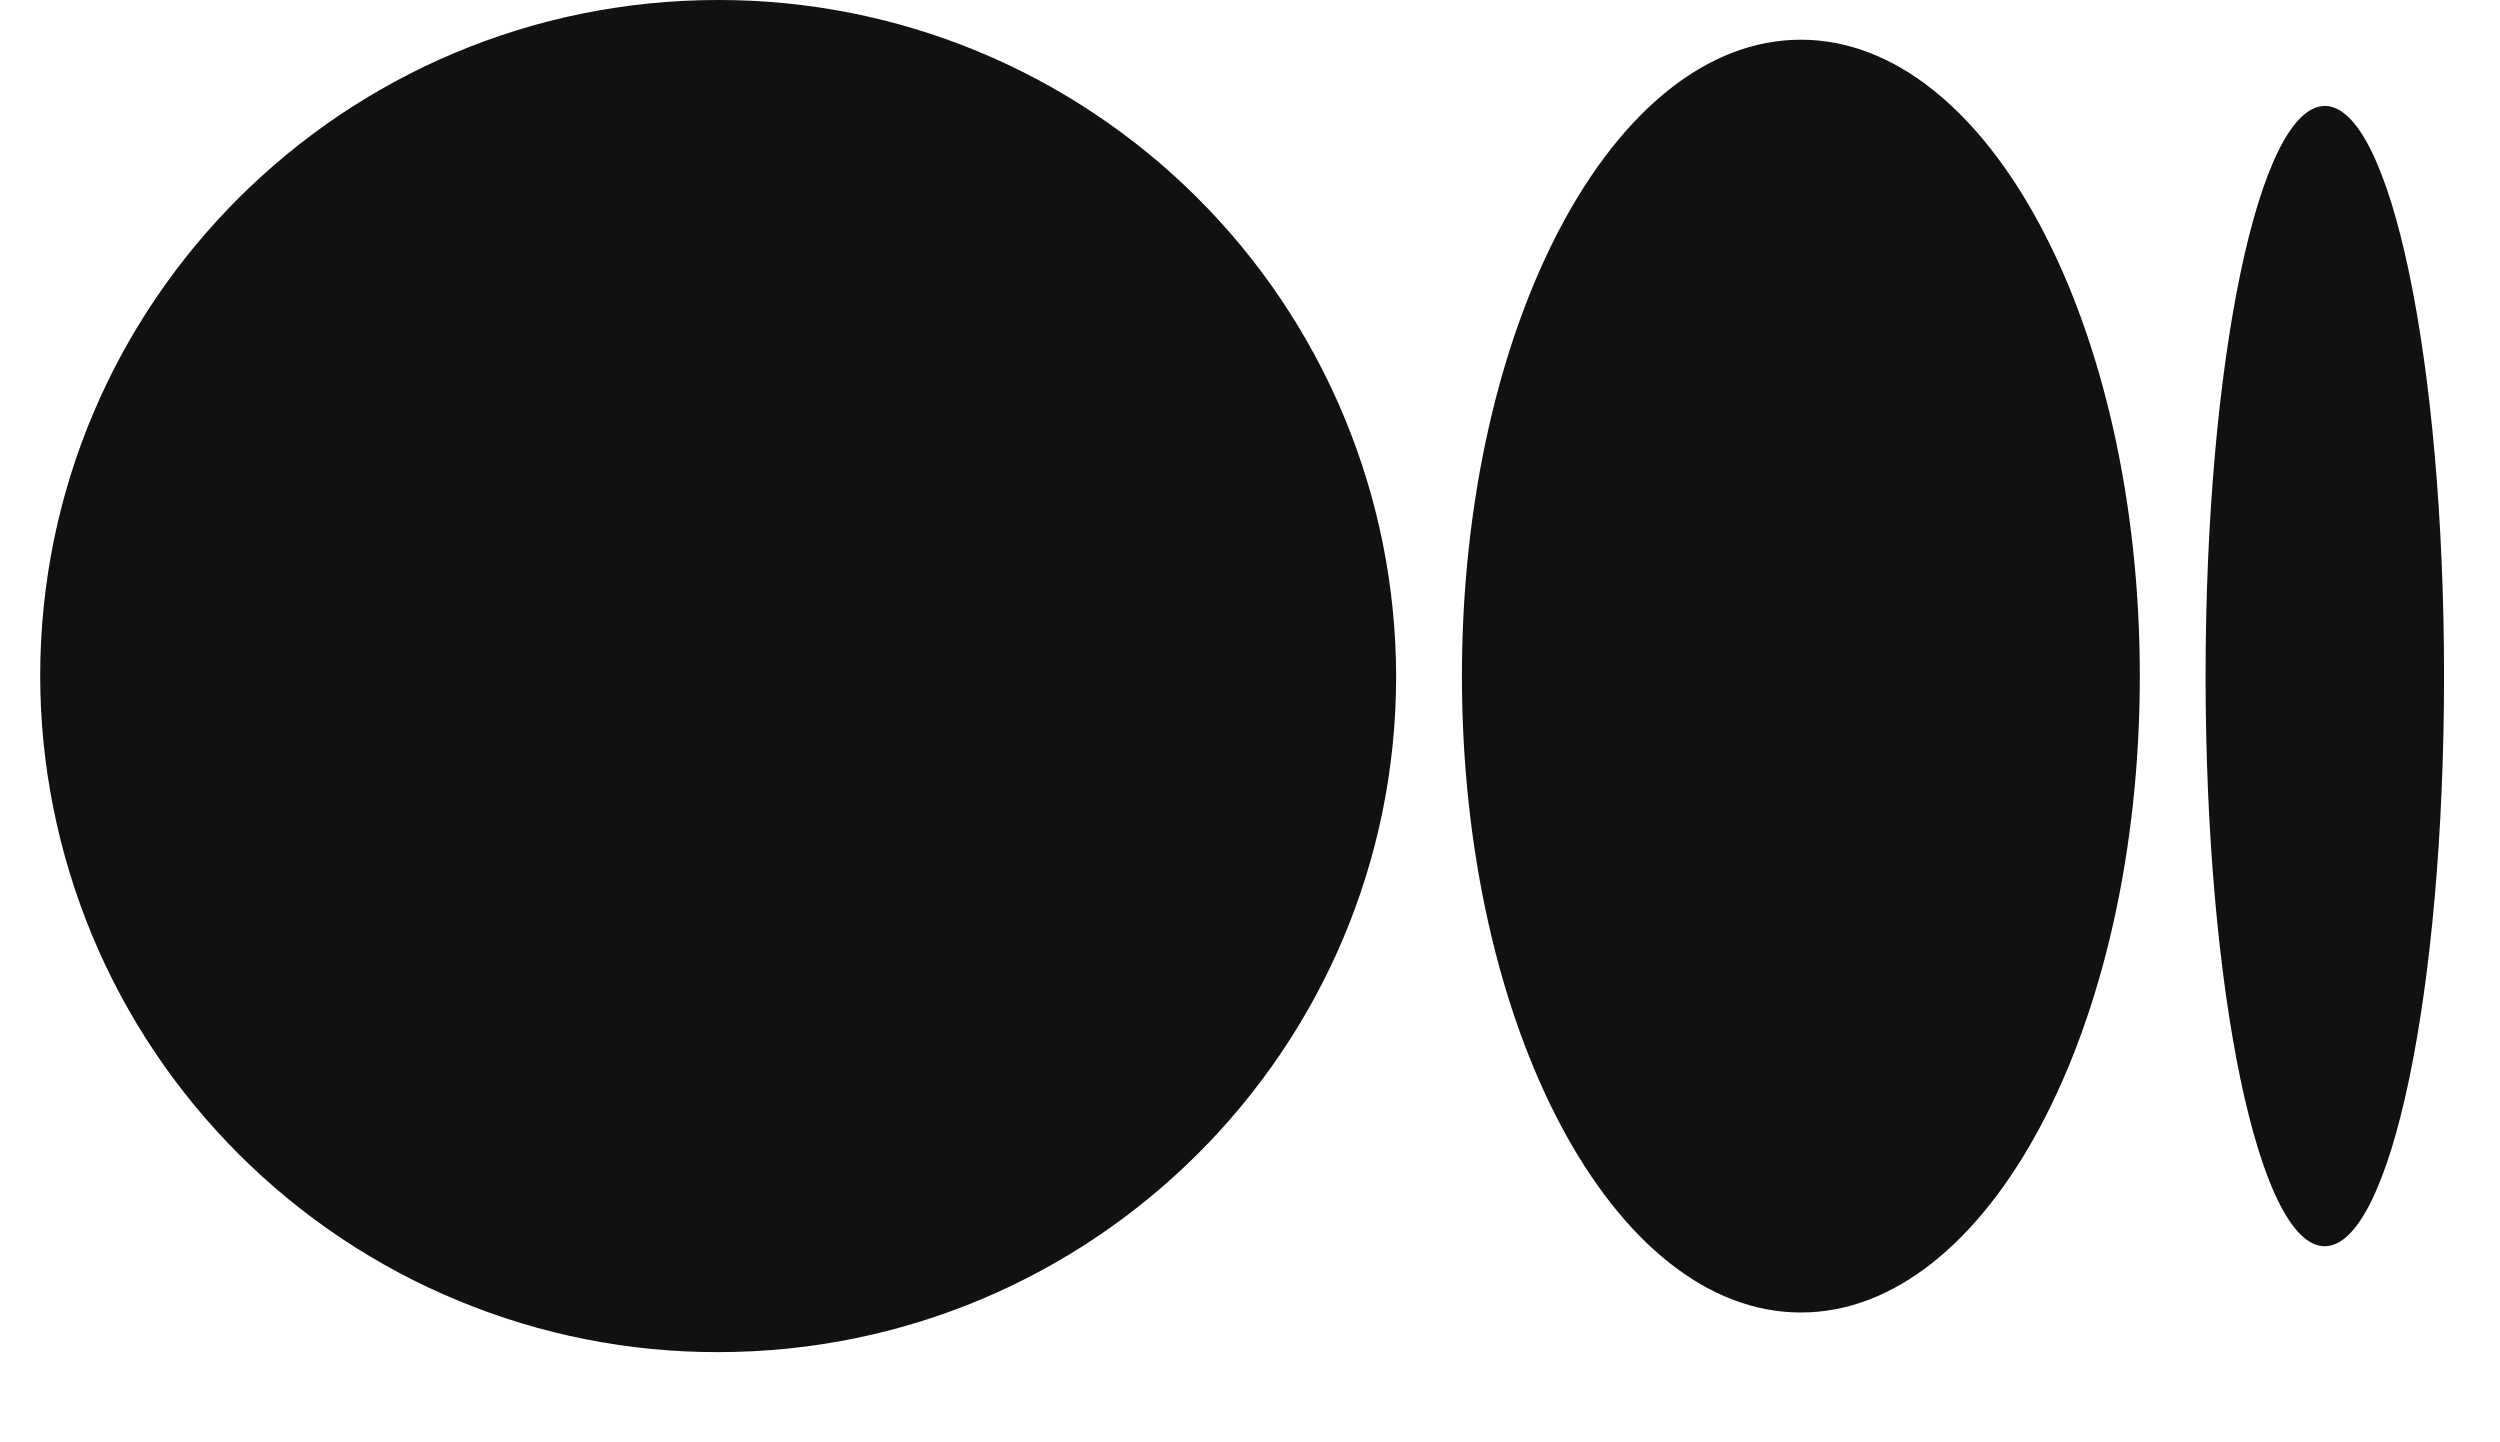<svg width="26" height="15" viewBox="0 0 26 15" fill="none" xmlns="http://www.w3.org/2000/svg">
<path d="M14.52 7.031C14.52 10.914 11.363 14.062 7.468 14.062C6.543 14.064 5.628 13.883 4.773 13.53C3.918 13.178 3.141 12.66 2.487 12.007C1.832 11.354 1.312 10.579 0.957 9.725C0.603 8.871 0.419 7.956 0.418 7.031C0.418 3.147 3.574 8.50607e-06 7.468 8.50607e-06C8.393 -0.001 9.309 0.179 10.164 0.532C11.018 0.885 11.795 1.402 12.45 2.055C13.105 2.708 13.625 3.483 13.98 4.337C14.335 5.191 14.518 6.107 14.52 7.031ZM22.254 7.031C22.254 10.688 20.676 13.65 18.729 13.65C16.782 13.65 15.204 10.686 15.204 7.031C15.204 3.375 16.782 0.413 18.729 0.413C20.676 0.413 22.254 3.377 22.254 7.031ZM25.418 7.031C25.418 10.306 24.863 12.961 24.177 12.961C23.493 12.961 22.938 10.305 22.938 7.031C22.938 3.756 23.493 1.102 24.179 1.102C24.863 1.102 25.418 3.756 25.418 7.031Z" fill="#111111"/>
</svg>
